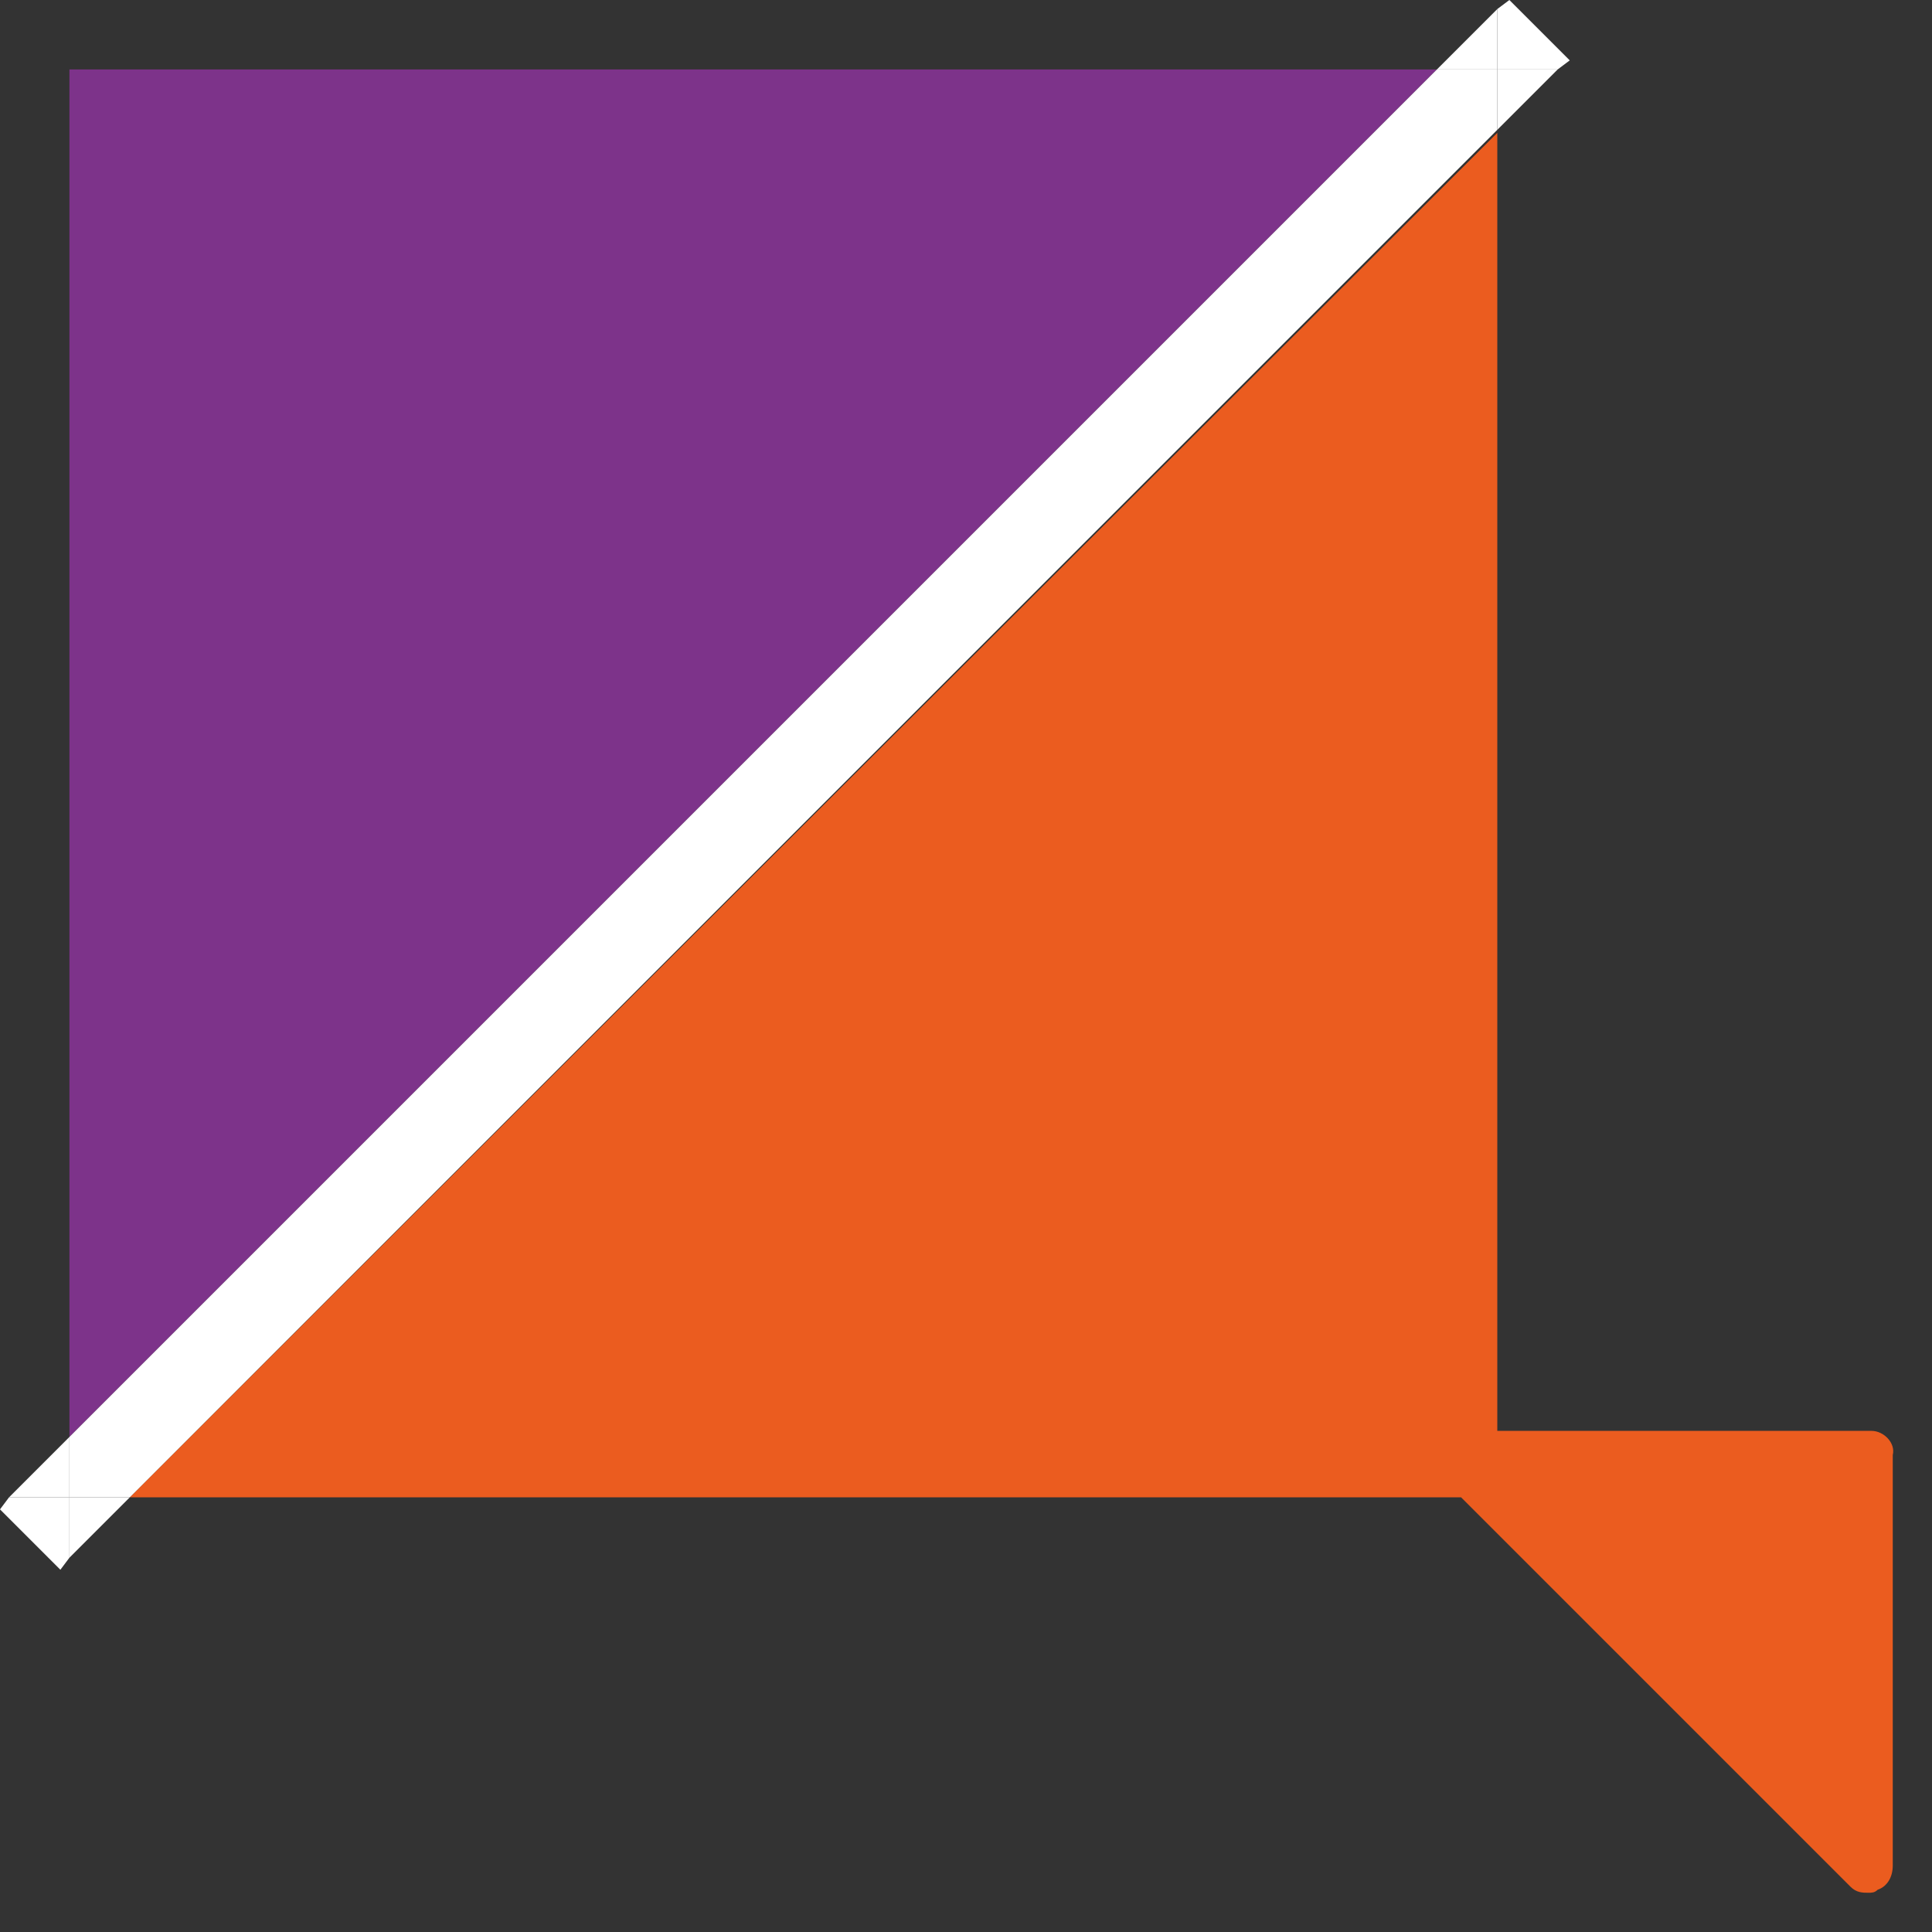 <?xml version="1.0" encoding="utf-8"?>
<svg version="1.1" id="Слой_1" xmlns="http://www.w3.org/2000/svg" xmlns:xlink="http://www.w3.org/1999/xlink" x="0px" y="0px"
	 viewBox="0 0 64 64" style="enable-background:new 0 0 204 64;" xml:space="preserve">
<rect x="0" y="0" width="64" height="64" fill="#333333" stroke="none"/>
<style type="text/css">
	.st0{fill:#EB5C1F;}
	.st1{fill:#7D338A;}
	.st2{fill:#FFFFFF;}
	.st3{fill:#1E1E1C;}
</style>
<g>
	<g>
		<rect x="-0.1" y="48.6" transform="matrix(0.707 -0.707 0.707 0.707 -33.986 15.186)" class="st0" width="2.8" height="0"/>
		<path class="st0" d="M62,47.4H49.6v-43L4.3,49.6h44.1l12.9,12.9c0.2,0.2,0.4,0.2,0.6,0.2c0.1,0,0.2,0,0.3-0.1
			c0.3-0.1,0.5-0.4,0.5-0.8V48.2C62.8,47.8,62.4,47.4,62,47.4z"/>
		<rect x="47.2" y="1.3" class="st0" width="2.8" height="0"/>
		<rect x="49.2" y="3.3" transform="matrix(0.707 -0.707 0.707 0.707 12.462 36.777)" class="st1" width="2.8" height="0"/>
		<polygon class="st1" points="2.3,2.3 2.3,47.6 47.6,2.3 		"/>
		<rect x="1.9" y="50.6" class="st1" width="2.8" height="0"/>
		<rect x="25" y="-7" class="st1" width="0" height="64"/>
		<rect x="-5" y="27" transform="matrix(0.707 -0.707 0.707 0.707 -11.178 26.985)" class="st1" width="64" height="0"/>
		<polygon class="st2" points="51.6,2.3 52,2 50,0 49.6,0.3 49.6,2.3 		"/>
		<polygon class="st2" points="0.3,49.6 0,50 2,52 2.3,51.6 2.3,49.6 		"/>
		<polygon class="st2" points="2.3,47.6 0.3,49.6 2.3,49.6 		"/>
		<polygon class="st2" points="49.6,2.3 49.6,0.3 47.6,2.3 		"/>
		<polygon class="st2" points="2.3,49.6 2.3,51.6 4.3,49.6 		"/>
		<polygon class="st2" points="49.6,4.3 51.6,2.3 49.6,2.3 		"/>
		<polygon class="st2" points="47.6,2.3 2.3,47.6 2.3,49.6 4.3,49.6 49.6,4.3 49.6,2.3 		"/>
	</g>
</g>
</svg>
